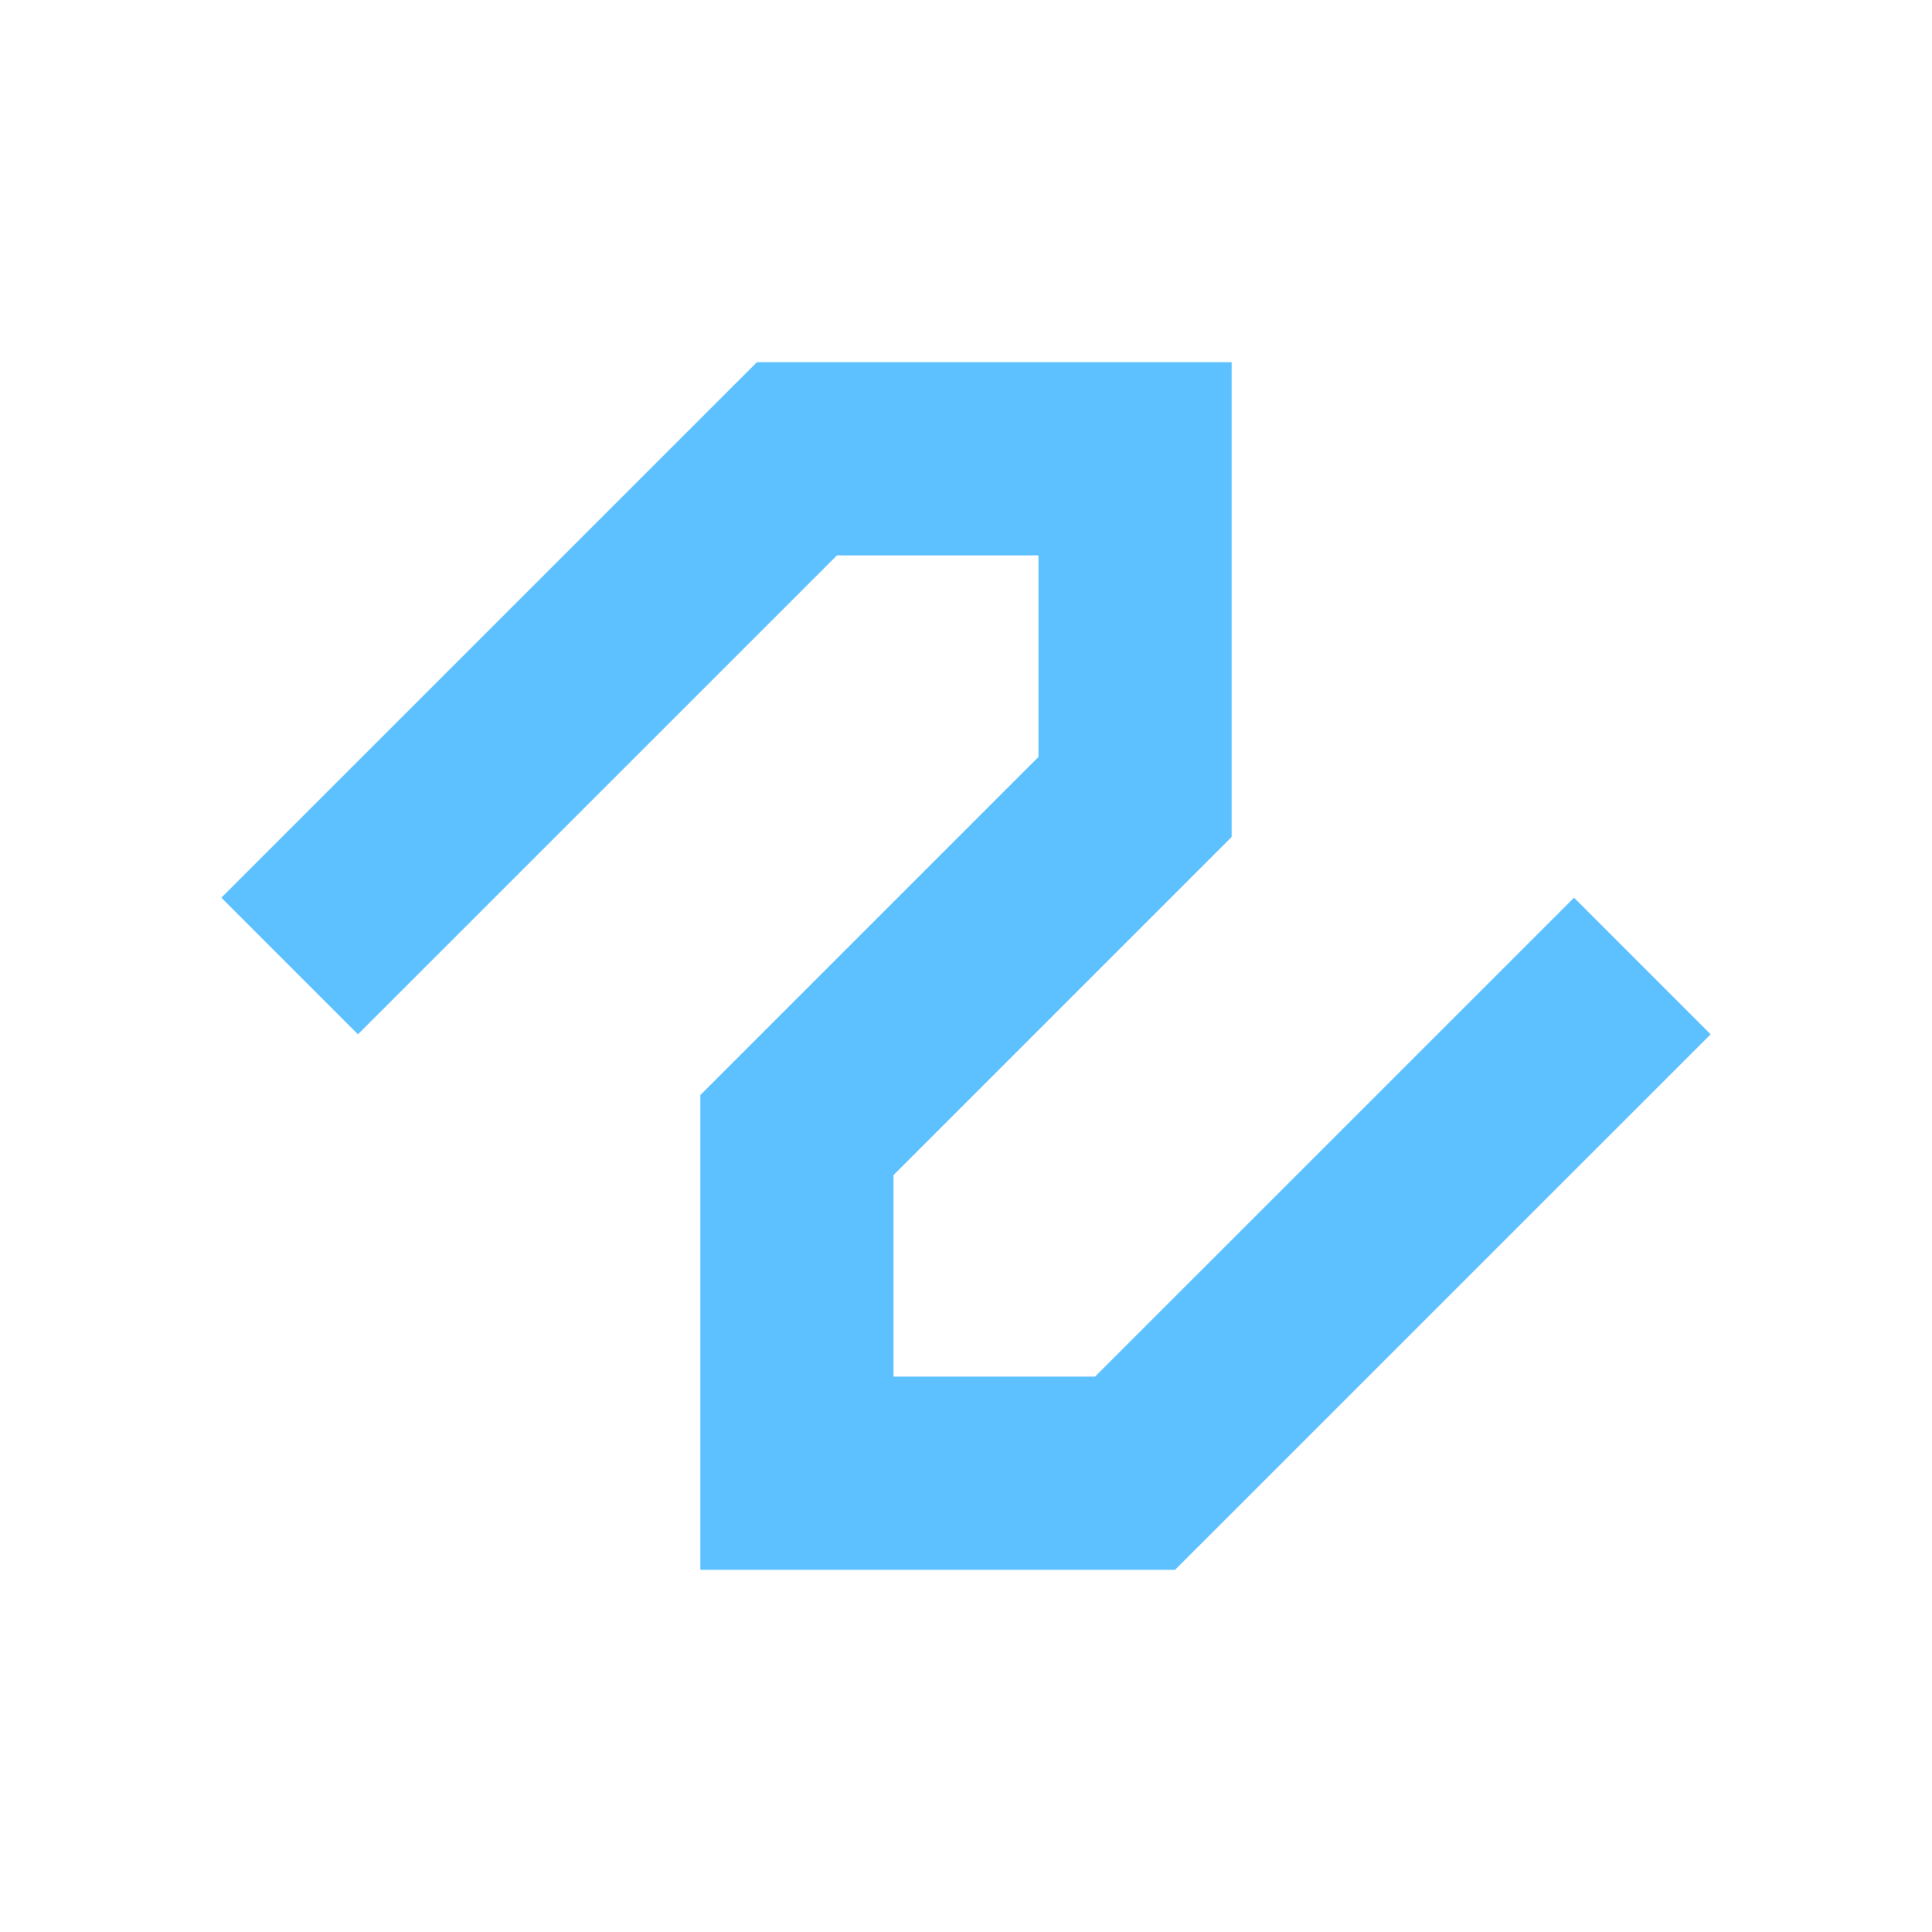 <svg xmlns="http://www.w3.org/2000/svg" viewBox="0 0 280 280"><defs><style>.a{fill:none;stroke:#5ec1ff;stroke-miterlimit:10;stroke-width:28px;}</style></defs><title>Squiggle-Beveled-Blue</title><polyline class="a" points="41.98 140 115.5 66.49 164.5 66.49 164.5 115.5 115.5 164.5 115.5 213.51 164.5 213.51 238.02 140"/></svg>
